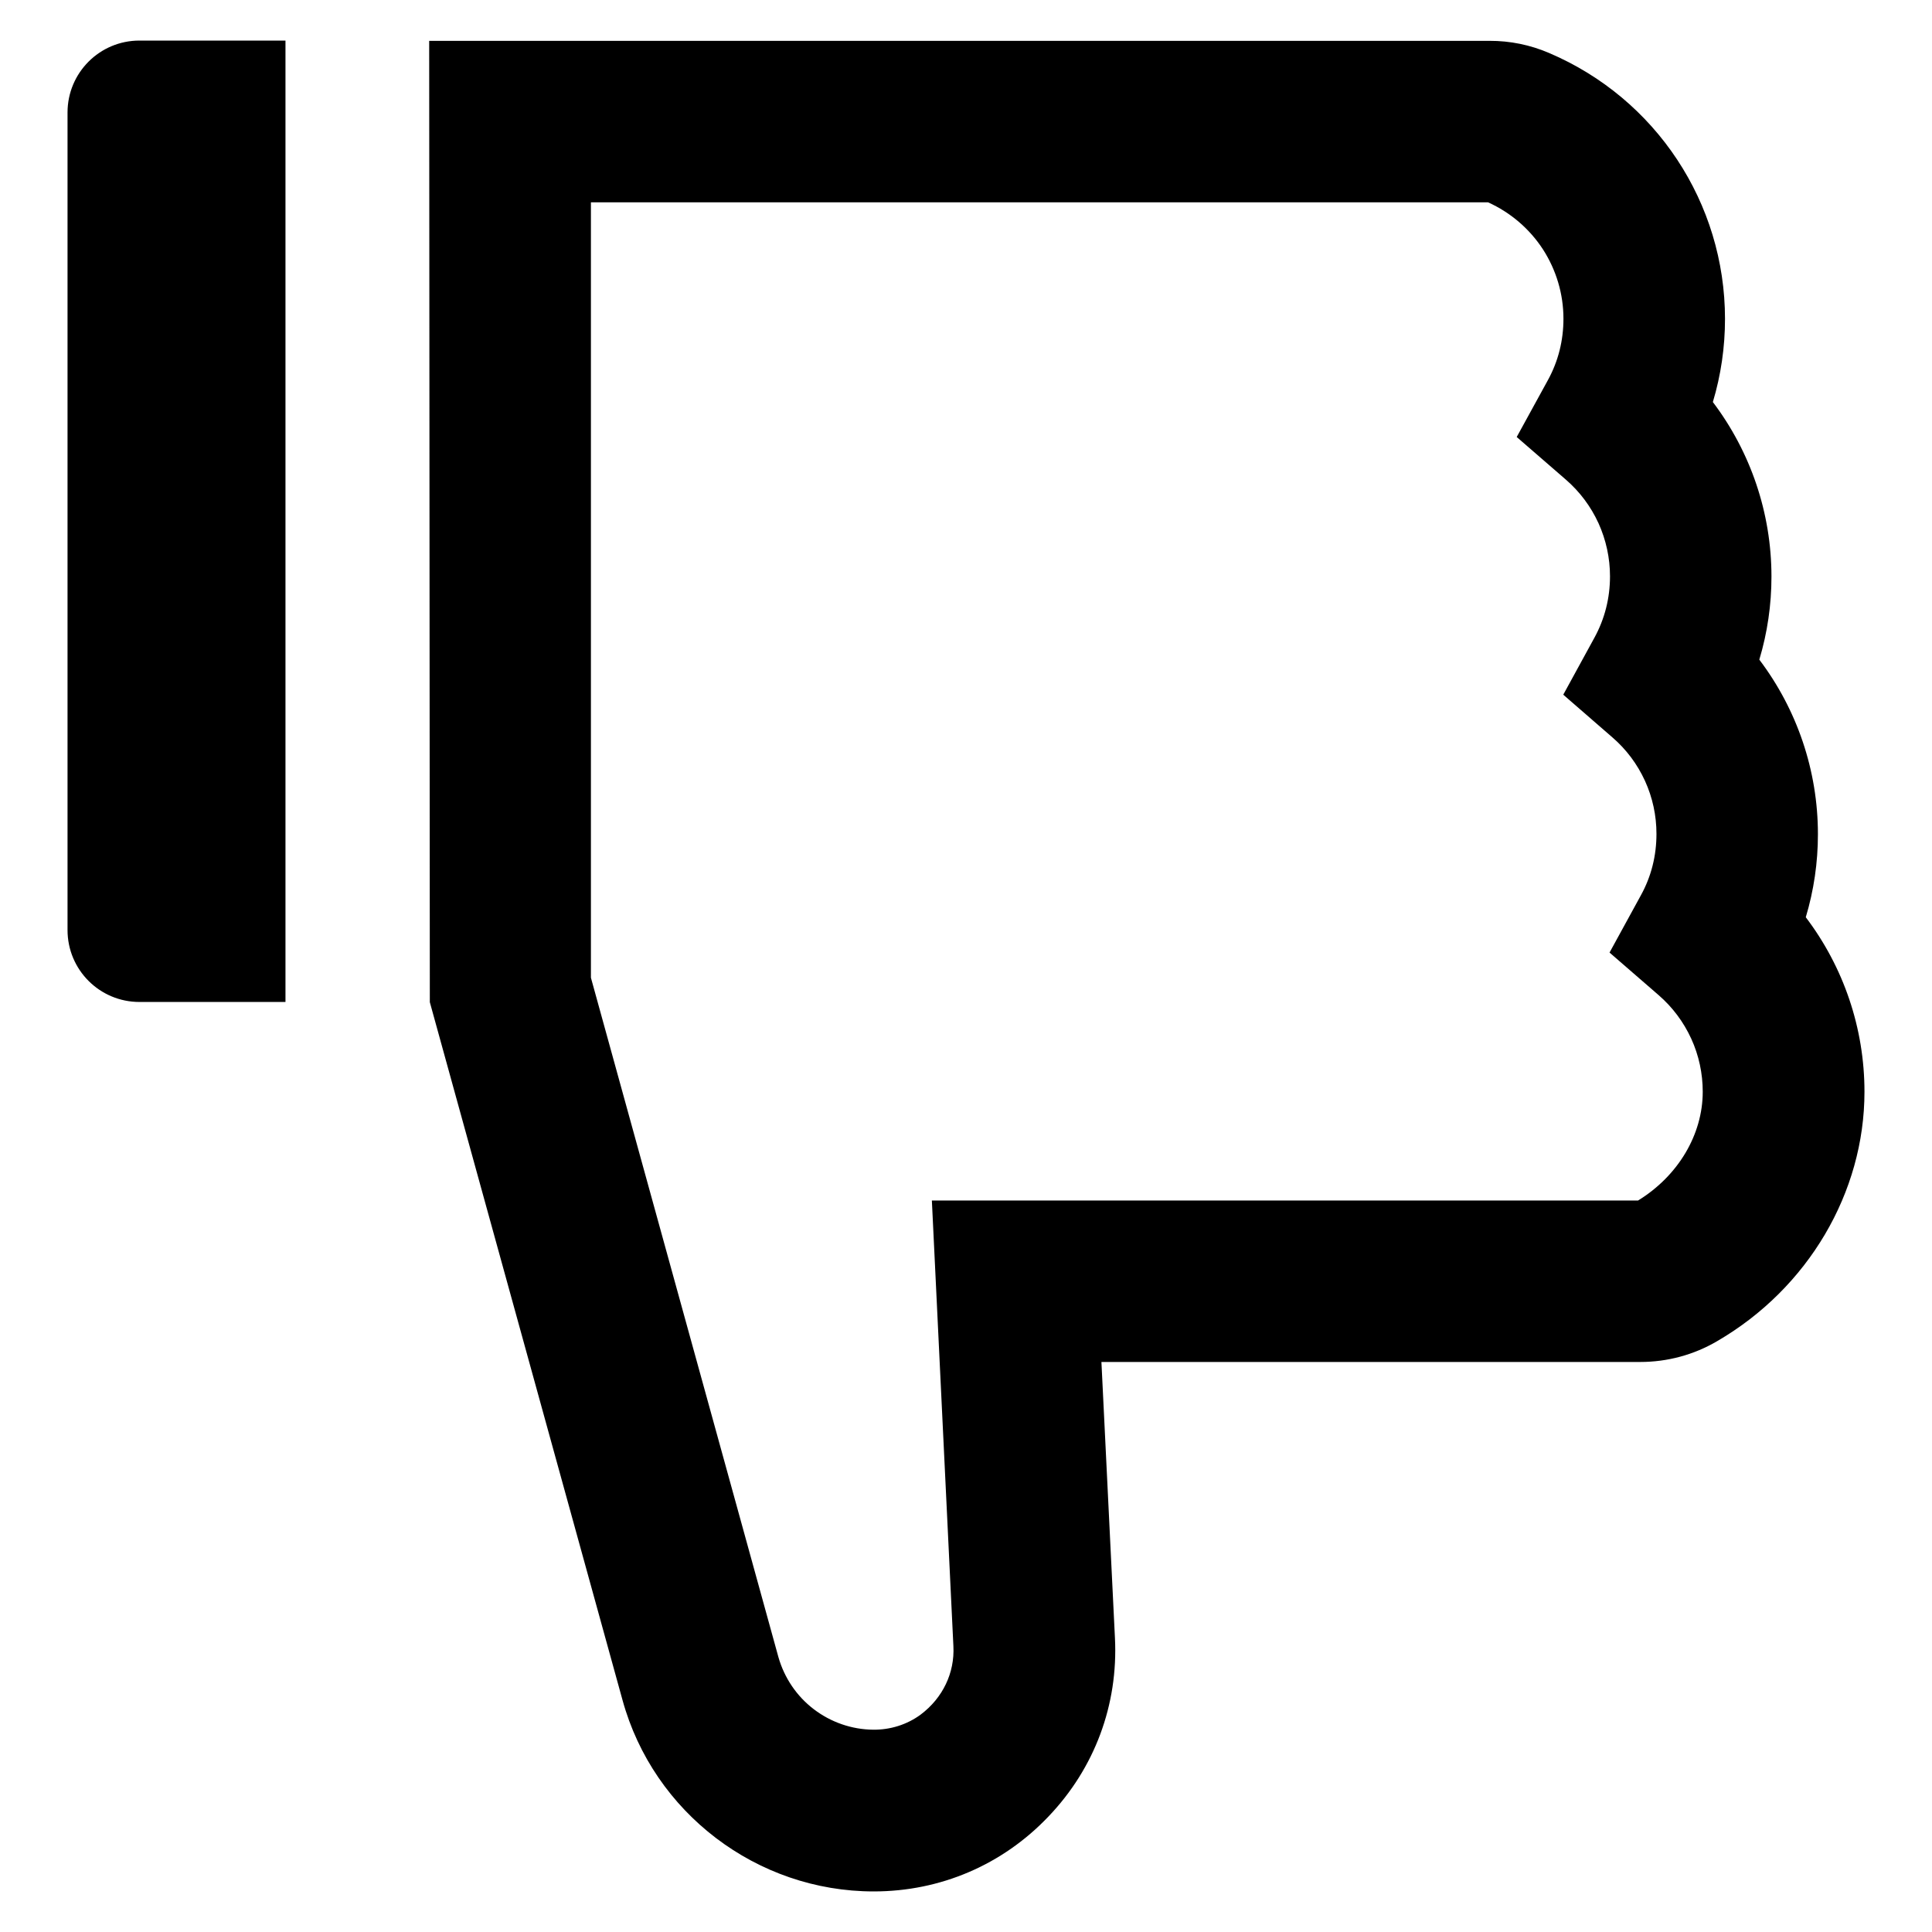 <svg width="21" height="21" viewBox="0 0 21 21" fill="none" xmlns="http://www.w3.org/2000/svg">
<path d="M0.734 1.223V10.109C0.734 10.541 1.083 10.891 1.516 10.891H3.103V0.441H1.516C1.083 0.441 0.734 0.791 0.734 1.223ZM19.628 9.97C19.716 9.677 19.76 9.375 19.76 9.067C19.76 8.376 19.533 7.712 19.123 7.17C19.211 6.877 19.255 6.574 19.255 6.267C19.255 5.576 19.028 4.912 18.618 4.37C18.706 4.077 18.75 3.774 18.75 3.466C18.75 2.207 18 1.071 16.838 0.576C16.634 0.488 16.413 0.443 16.191 0.444H4.665L4.672 10.893L6.767 18.481C7.104 19.704 8.227 20.559 9.497 20.559C10.222 20.559 10.898 20.27 11.398 19.743C11.899 19.218 12.155 18.53 12.119 17.805L11.972 14.804H17.829C18.125 14.804 18.413 14.726 18.666 14.577C19.653 14.003 20.266 12.963 20.266 11.867C20.266 11.176 20.039 10.512 19.628 9.97V9.97ZM17.805 13.049H10.129L10.363 17.893C10.378 18.183 10.248 18.456 10.007 18.637C9.858 18.747 9.675 18.803 9.492 18.801C9.258 18.799 9.031 18.72 8.845 18.578C8.659 18.436 8.525 18.237 8.461 18.012C7.556 14.731 6.877 12.27 6.423 10.627V2.199H16.174C16.418 2.309 16.625 2.486 16.771 2.71C16.916 2.935 16.994 3.196 16.994 3.464C16.994 3.701 16.938 3.925 16.826 4.13L16.486 4.75L17.021 5.214C17.172 5.345 17.292 5.506 17.375 5.687C17.457 5.868 17.5 6.065 17.5 6.264C17.5 6.501 17.443 6.726 17.331 6.931L16.992 7.551L17.526 8.015C17.677 8.145 17.797 8.306 17.88 8.487C17.963 8.669 18.005 8.865 18.005 9.064C18.005 9.301 17.949 9.526 17.836 9.731L17.495 10.354L18.029 10.817C18.18 10.948 18.3 11.109 18.383 11.29C18.466 11.471 18.508 11.668 18.508 11.867C18.508 12.334 18.239 12.783 17.805 13.049V13.049Z" fill="black"/>
</svg>
